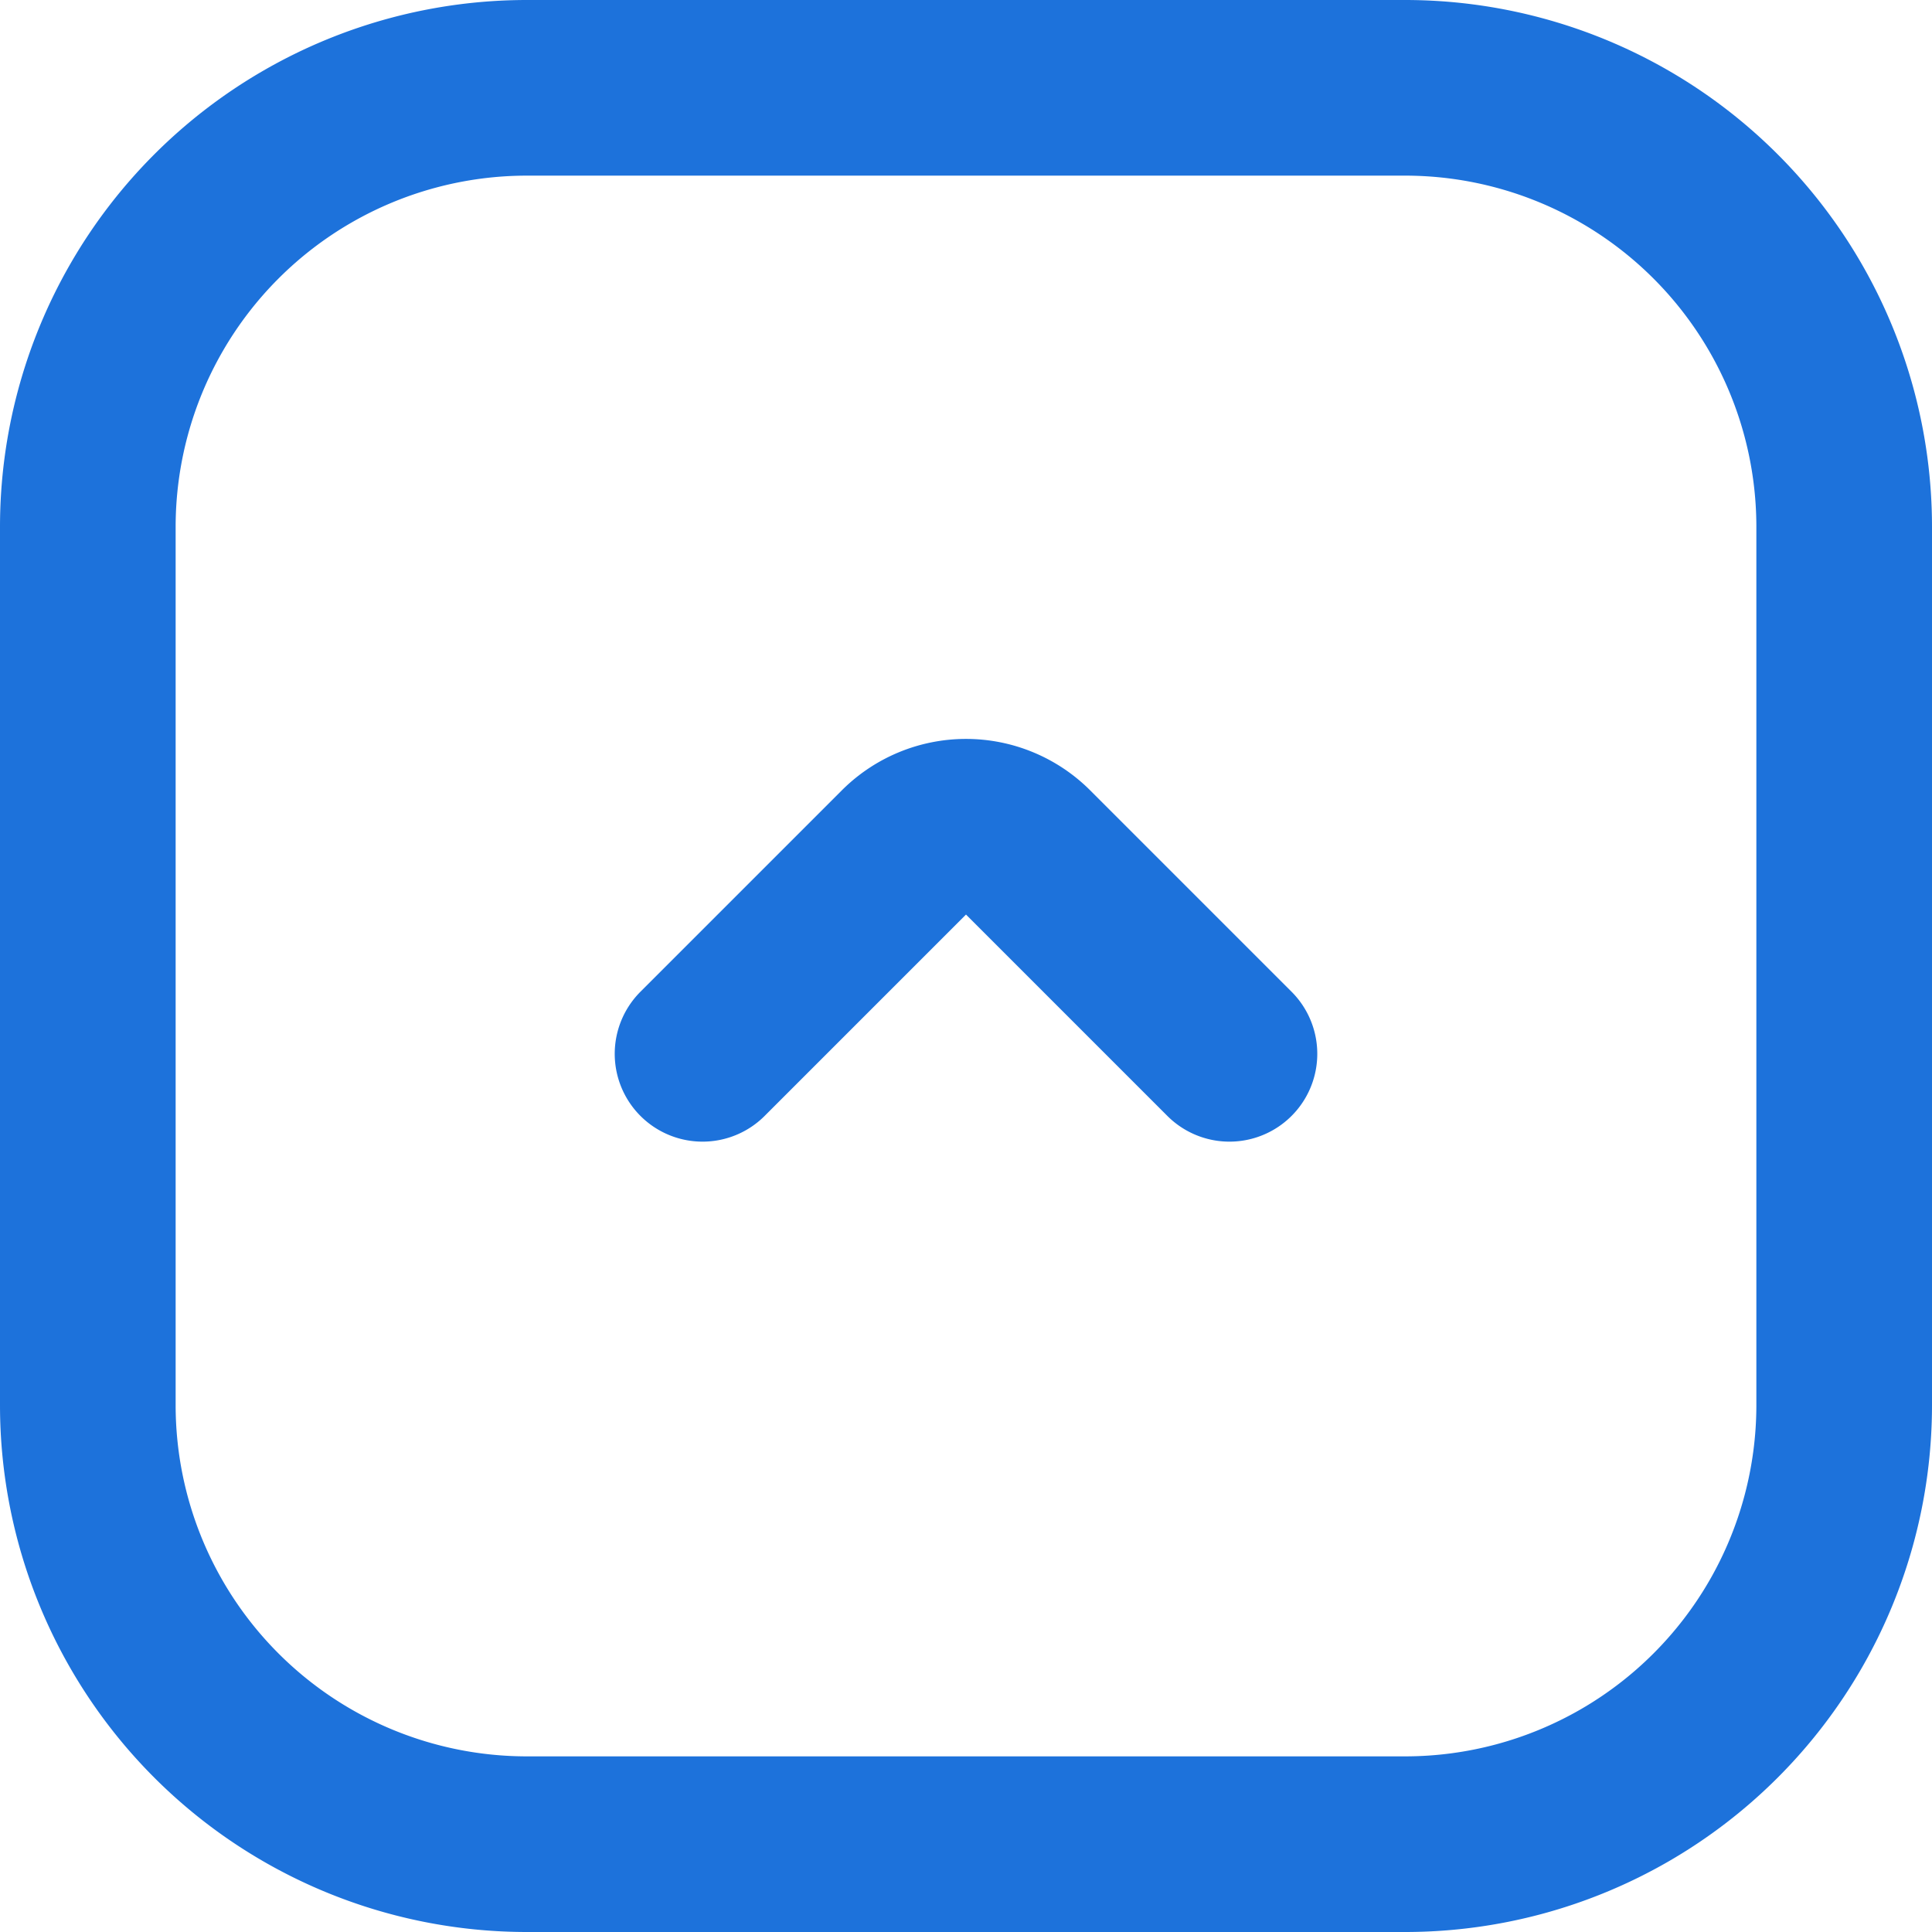 <svg xmlns="http://www.w3.org/2000/svg" width="22" height="22" viewBox="0 0 22 22">
  <path id="Path_15519" data-name="Path 15519" d="M9,13l2.293-2.293a1,1,0,0,0,0-1.414L9,7m6-7H5A5,5,0,0,0,0,5V15a5,5,0,0,0,5,5H15a5,5,0,0,0,5-5V5A5,5,0,0,0,15,0Z" transform="translate(1 21) rotate(-90)" fill="none" stroke="#1d72db" stroke-linecap="round" stroke-width="2"/>
</svg>
